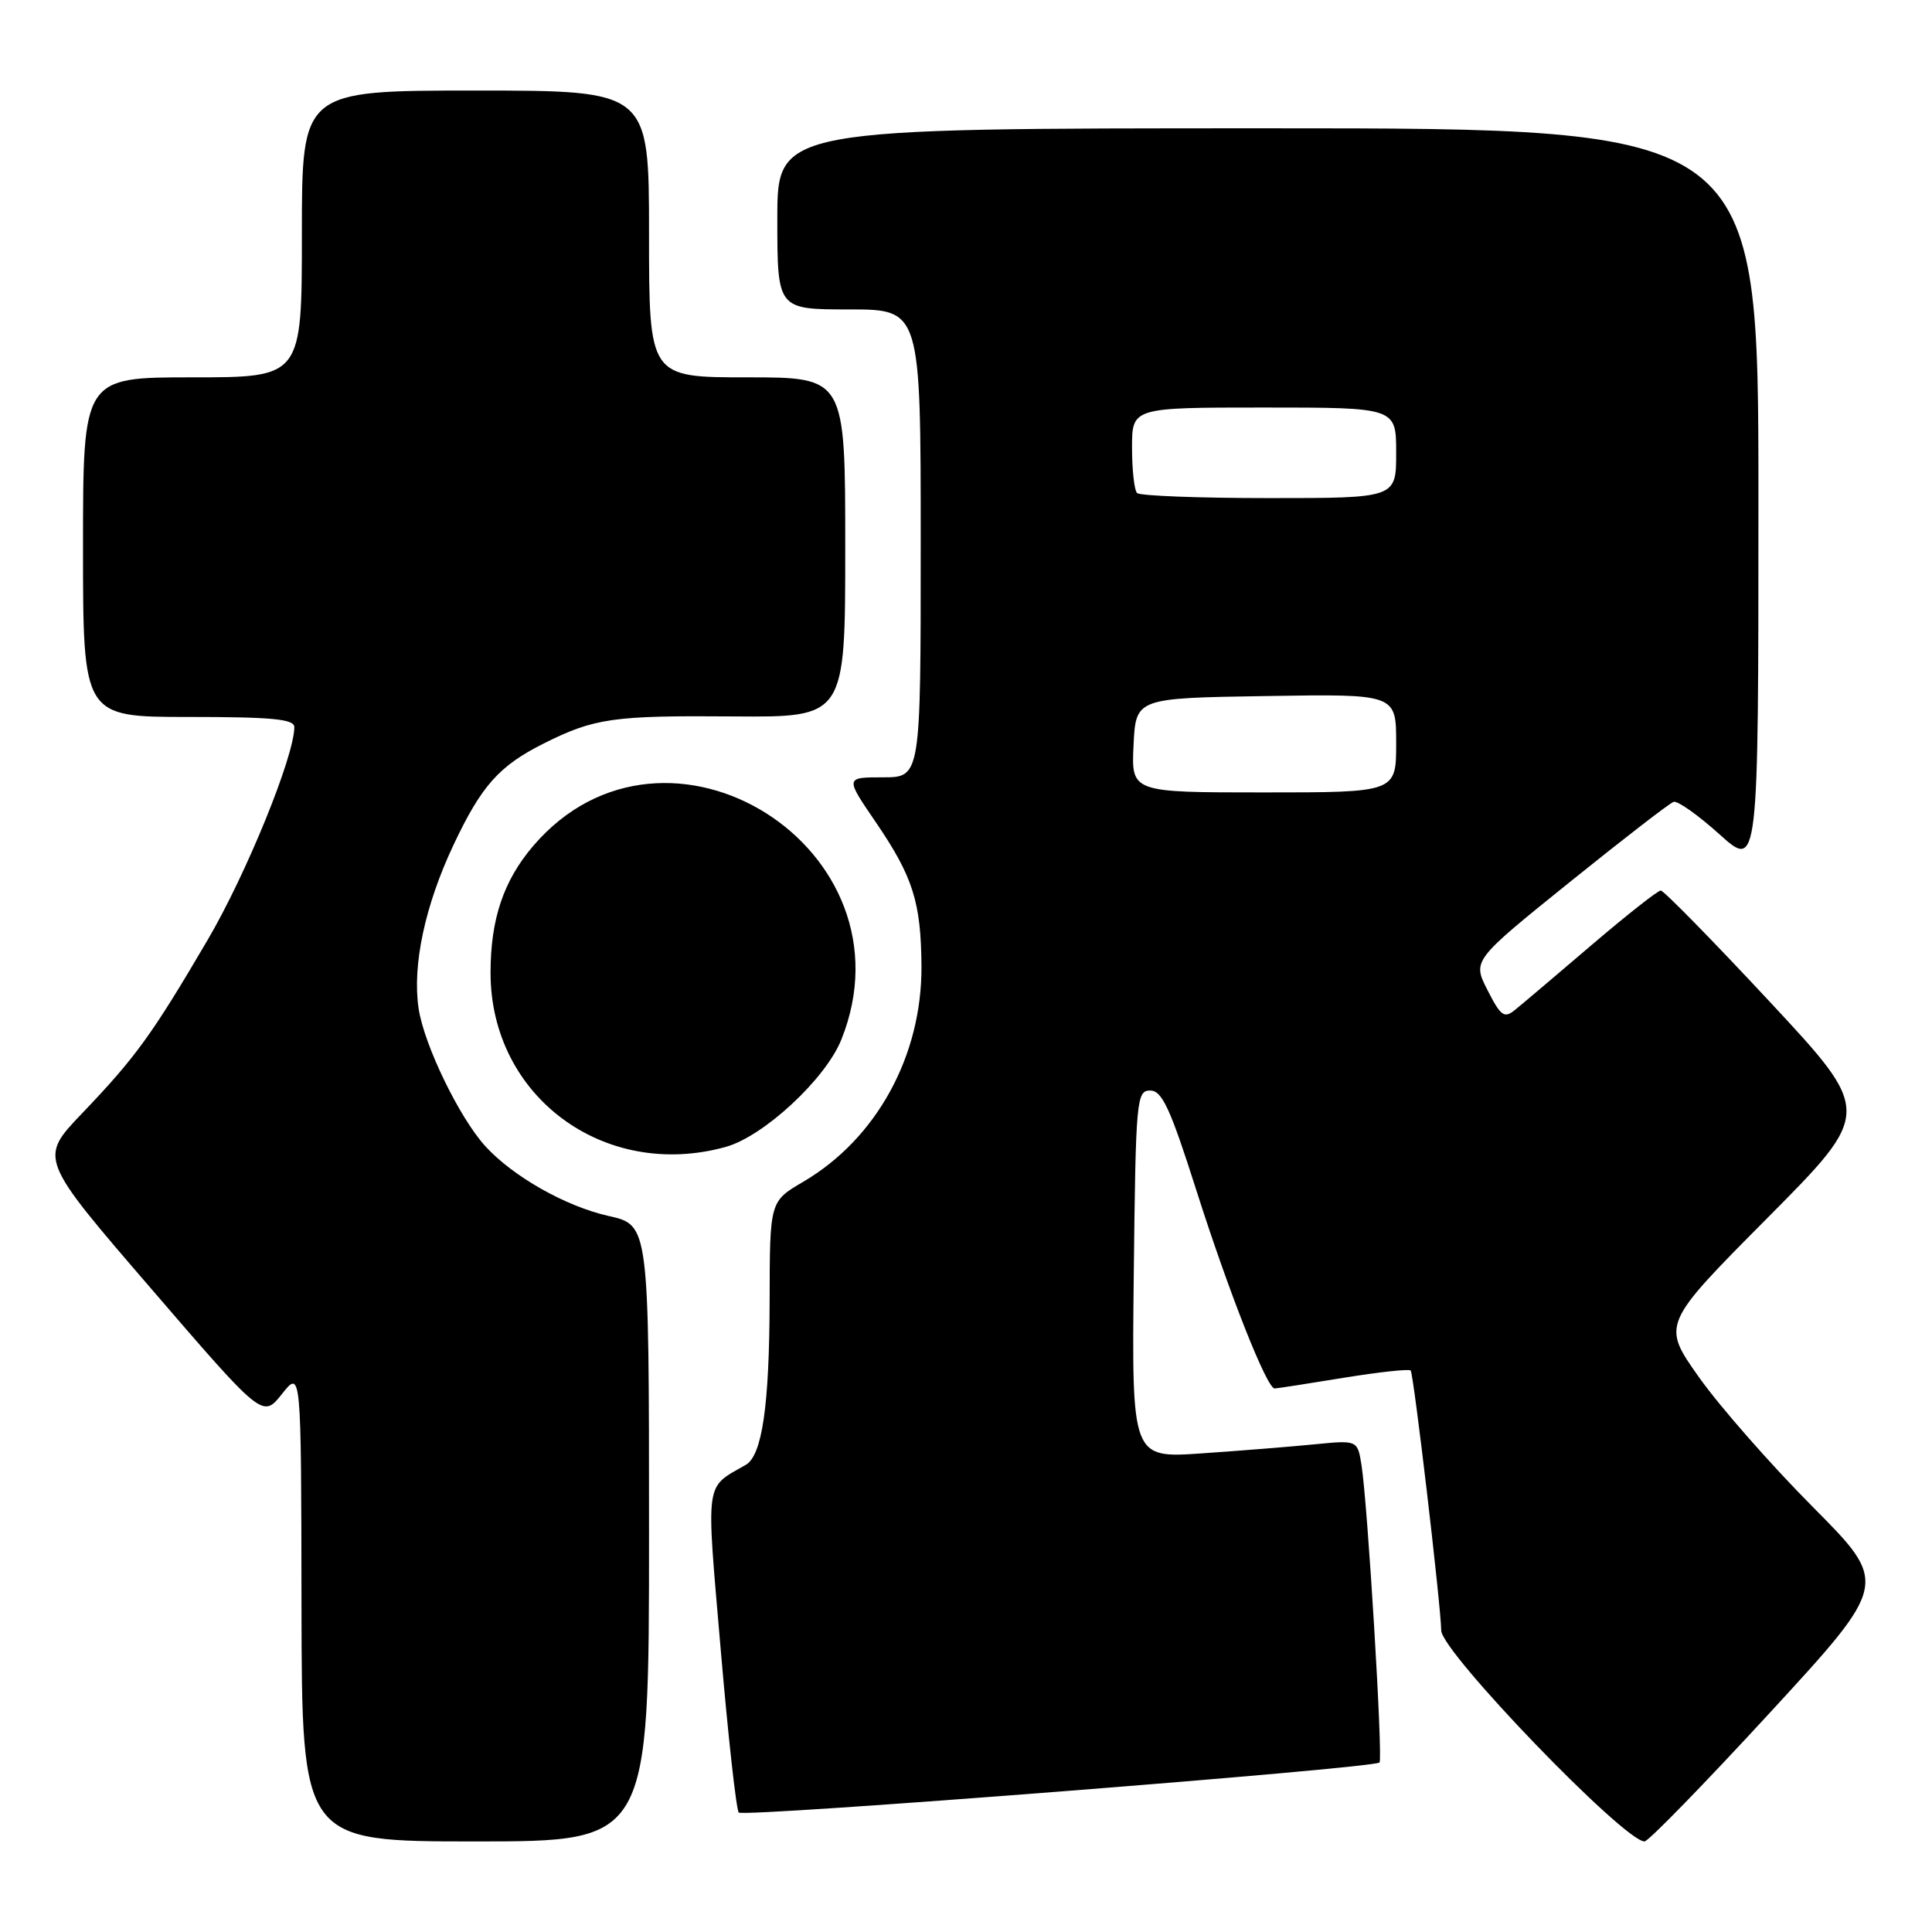 <?xml version="1.0" encoding="UTF-8" standalone="no"?>
<!DOCTYPE svg PUBLIC "-//W3C//DTD SVG 1.1//EN" "http://www.w3.org/Graphics/SVG/1.1/DTD/svg11.dtd" >
<svg xmlns="http://www.w3.org/2000/svg" xmlns:xlink="http://www.w3.org/1999/xlink" version="1.1" viewBox="0 0 256 256">
 <g >
 <path fill="currentColor"
d=" M 86.00 203.16 C 86.00 162.32 86.00 162.32 80.63 161.12 C 74.96 159.85 67.97 155.89 64.32 151.89 C 60.87 148.11 56.19 138.45 55.47 133.64 C 54.61 127.92 56.31 119.97 60.10 111.94 C 63.79 104.12 66.13 101.49 72.00 98.54 C 78.76 95.15 81.21 94.80 97.25 94.93 C 112.00 95.04 112.00 95.04 112.00 72.52 C 112.00 50.00 112.00 50.00 99.00 50.00 C 86.00 50.00 86.00 50.00 86.00 31.00 C 86.00 12.00 86.00 12.00 63.00 12.00 C 40.00 12.00 40.00 12.00 40.00 31.00 C 40.00 50.00 40.00 50.00 25.50 50.00 C 11.00 50.00 11.00 50.00 11.00 72.50 C 11.00 95.00 11.00 95.00 25.00 95.00 C 36.04 95.00 39.00 95.28 39.00 96.34 C 39.00 100.19 32.64 115.82 27.51 124.55 C 20.16 137.08 18.00 140.07 10.90 147.50 C 5.16 153.50 5.16 153.50 19.99 170.71 C 34.81 187.92 34.81 187.92 37.36 184.71 C 39.91 181.50 39.91 181.50 39.95 212.75 C 40.00 244.00 40.00 244.00 63.00 244.00 C 86.00 244.00 86.00 244.00 86.00 203.16 Z  M 234.55 226.91 C 250.28 209.82 250.28 209.82 240.19 199.66 C 234.63 194.07 227.86 186.35 225.13 182.50 C 220.18 175.50 220.18 175.50 234.15 161.43 C 248.12 147.36 248.12 147.36 234.45 132.68 C 226.93 124.61 220.45 118.00 220.06 118.00 C 219.67 118.00 215.53 121.26 210.86 125.25 C 206.19 129.24 201.64 133.10 200.74 133.82 C 199.32 134.98 198.86 134.65 197.11 131.21 C 195.10 127.28 195.10 127.28 207.95 116.92 C 215.02 111.23 221.23 106.42 221.76 106.25 C 222.28 106.07 225.02 108.01 227.85 110.56 C 233.00 115.19 233.00 115.19 233.00 66.09 C 233.00 17.00 233.00 17.00 168.00 17.00 C 103.00 17.00 103.00 17.00 103.00 29.00 C 103.00 41.00 103.00 41.00 112.50 41.00 C 122.00 41.00 122.00 41.00 122.00 72.00 C 122.00 103.00 122.00 103.00 116.99 103.00 C 111.98 103.00 111.98 103.00 116.05 108.95 C 120.97 116.17 122.04 119.53 122.10 128.03 C 122.17 139.91 116.14 150.90 106.42 156.60 C 102.00 159.19 102.00 159.19 101.98 172.35 C 101.95 186.23 100.99 192.85 98.82 194.10 C 93.34 197.26 93.54 195.73 95.50 218.59 C 96.48 230.09 97.56 239.80 97.89 240.17 C 98.51 240.84 182.01 234.32 182.79 233.54 C 183.27 233.06 181.22 199.27 180.41 194.16 C 179.88 190.82 179.88 190.82 174.19 191.38 C 171.06 191.69 164.33 192.23 159.23 192.58 C 149.96 193.22 149.96 193.22 150.23 168.86 C 150.49 145.66 150.59 144.50 152.41 144.50 C 153.97 144.50 155.06 146.84 158.49 157.62 C 162.84 171.28 167.87 184.01 168.90 183.98 C 169.23 183.97 173.32 183.34 178.00 182.57 C 182.68 181.81 186.69 181.37 186.92 181.60 C 187.31 181.98 190.91 212.57 190.97 216.05 C 191.02 218.91 215.20 244.00 217.91 244.00 C 218.41 244.00 225.90 236.31 234.55 226.91 Z  M 96.17 151.97 C 101.20 150.57 109.39 142.97 111.48 137.76 C 121.62 112.49 88.27 91.51 70.66 112.08 C 66.72 116.69 65.00 121.79 65.00 128.90 C 65.00 145.28 80.08 156.44 96.17 151.97 Z  M 150.20 98.75 C 150.50 92.50 150.50 92.50 167.75 92.23 C 185.00 91.95 185.00 91.95 185.00 98.48 C 185.00 105.00 185.00 105.00 167.45 105.00 C 149.90 105.00 149.90 105.00 150.20 98.75 Z  M 150.67 65.33 C 150.30 64.97 150.00 62.27 150.00 59.33 C 150.00 54.00 150.00 54.00 167.50 54.00 C 185.00 54.00 185.00 54.00 185.00 60.00 C 185.00 66.00 185.00 66.00 168.17 66.00 C 158.91 66.00 151.03 65.70 150.67 65.33 Z "/>
</g>
</svg>